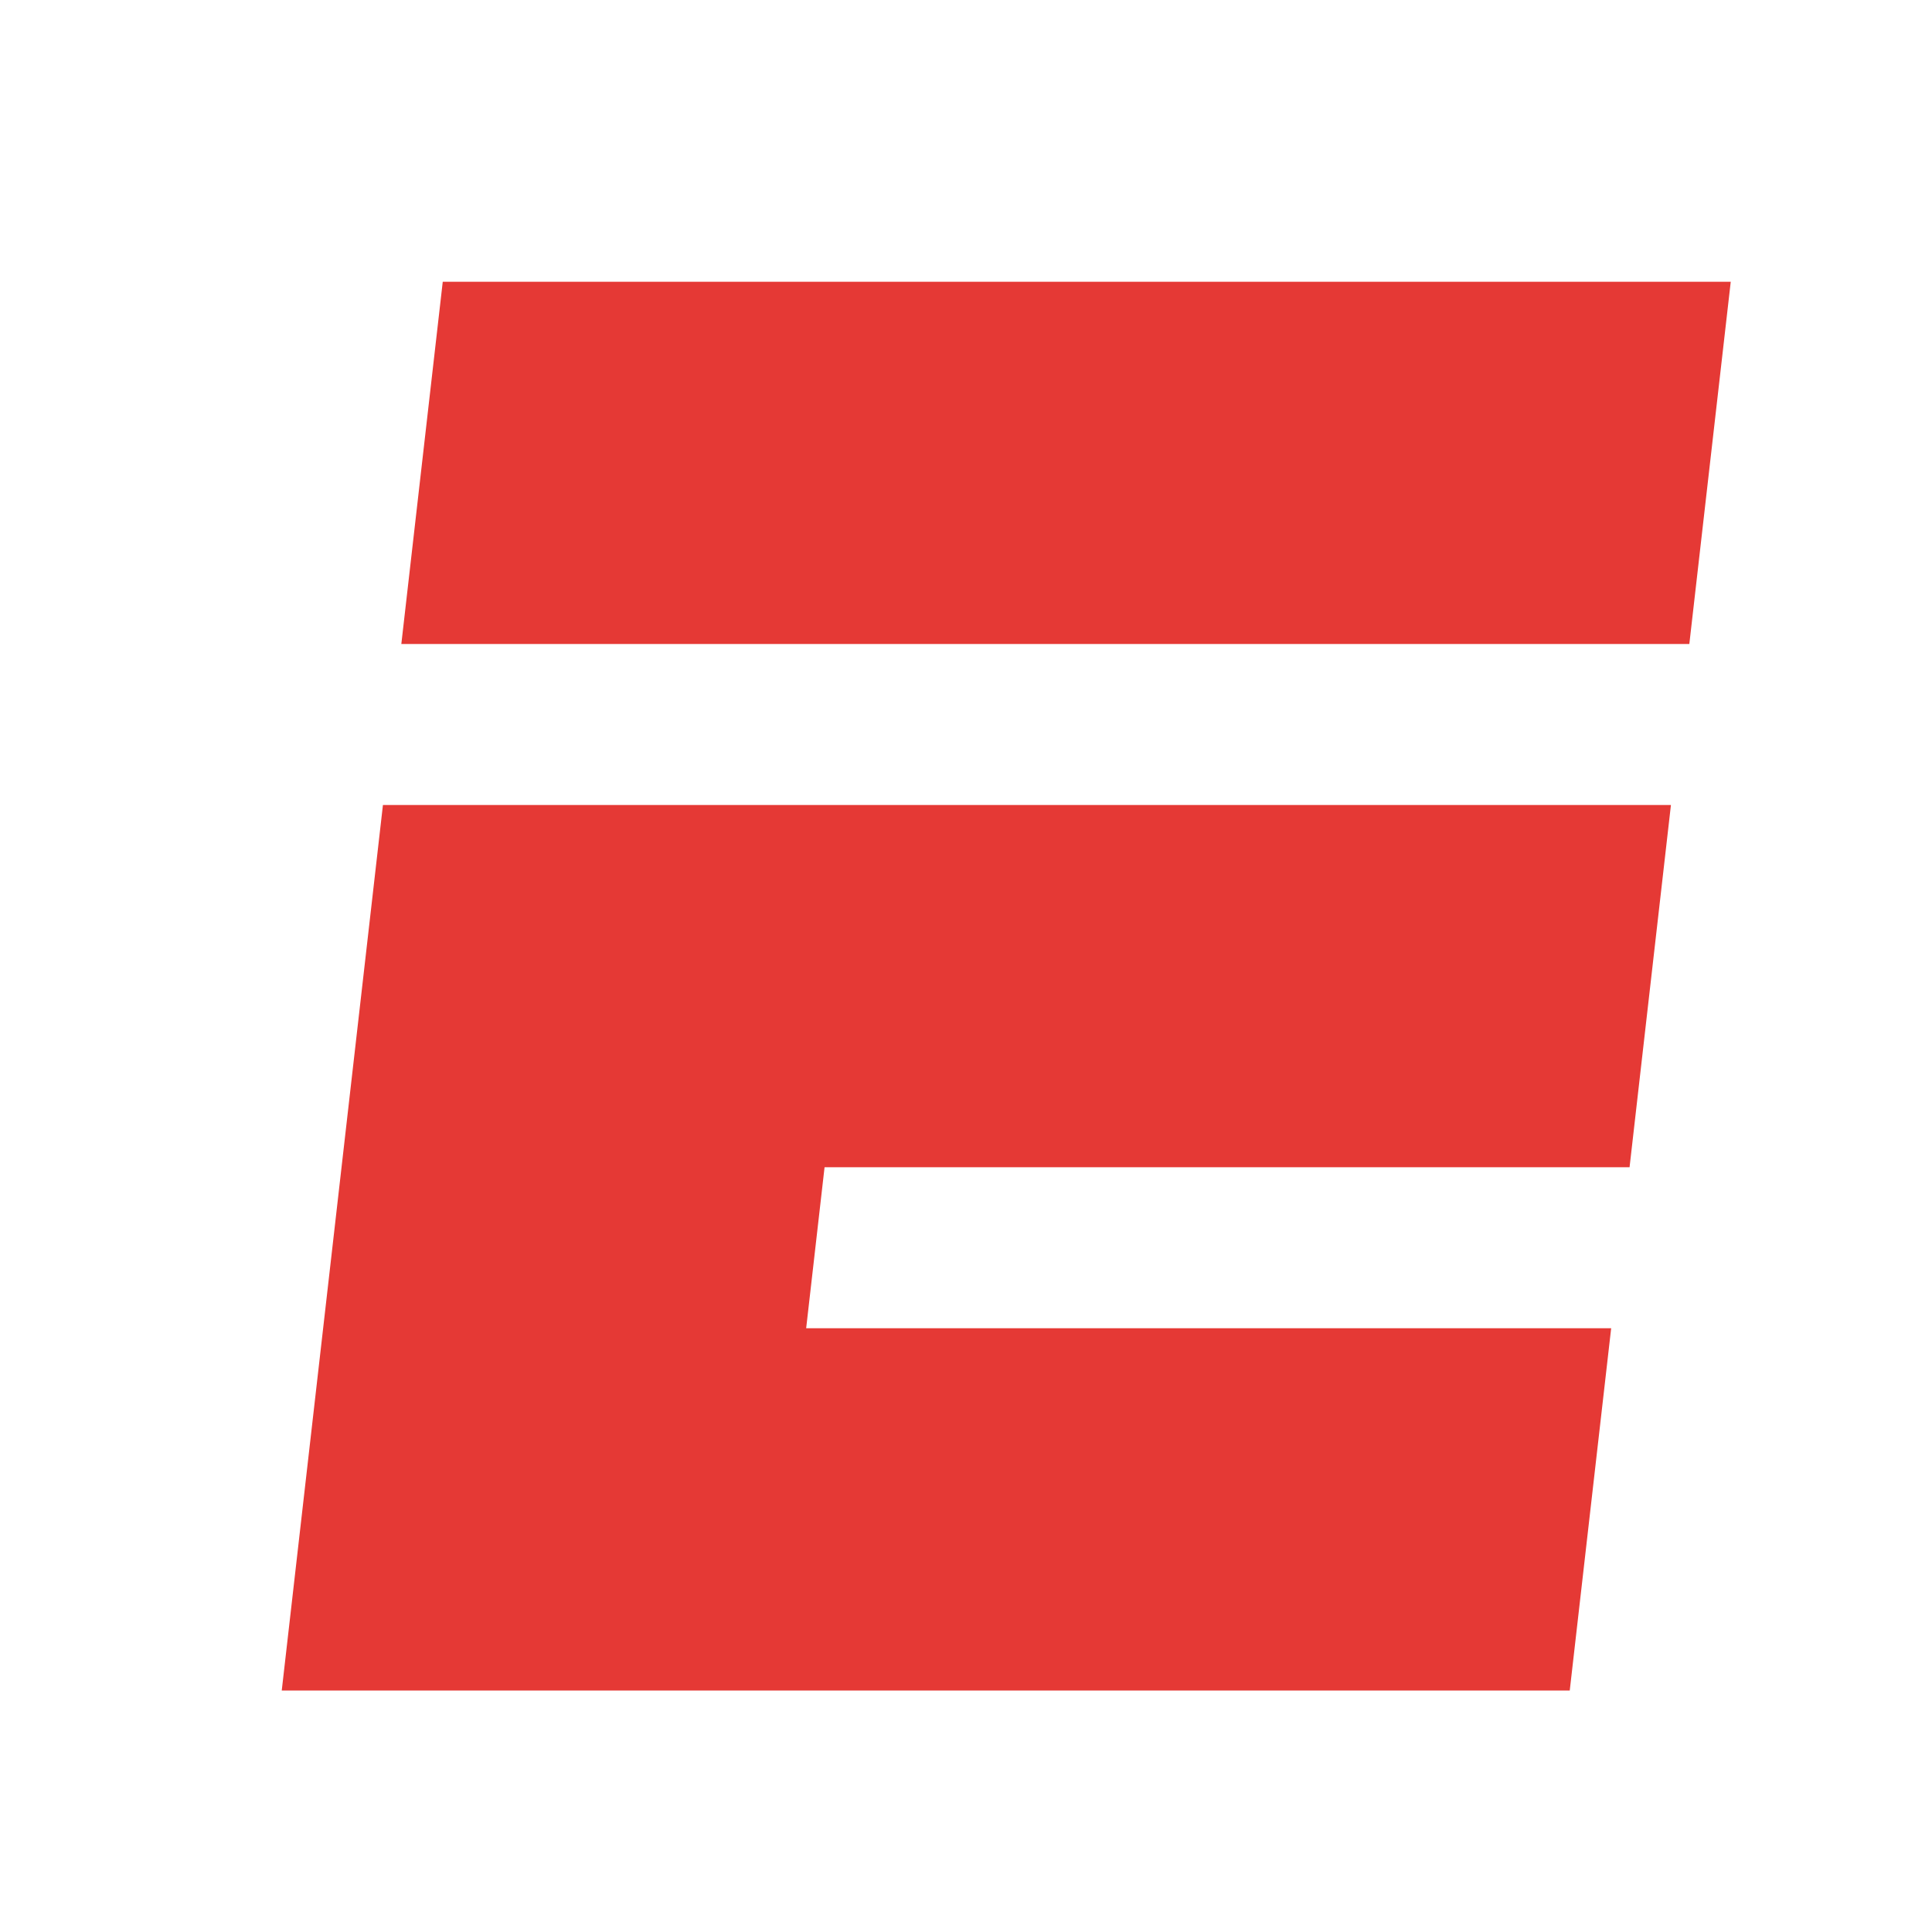 <svg xmlns="http://www.w3.org/2000/svg"  viewBox="0 0 48 48" width="48px" height="48px"><polygon fill="#e53935" points="20.029,33 20.486,29 40.486,29 41.514,20 9.514,20 7,42 39,42 40.029,33"/><polygon fill="#e53935" points="43,7 11,7 9.971,16 41.971,16"/></svg>